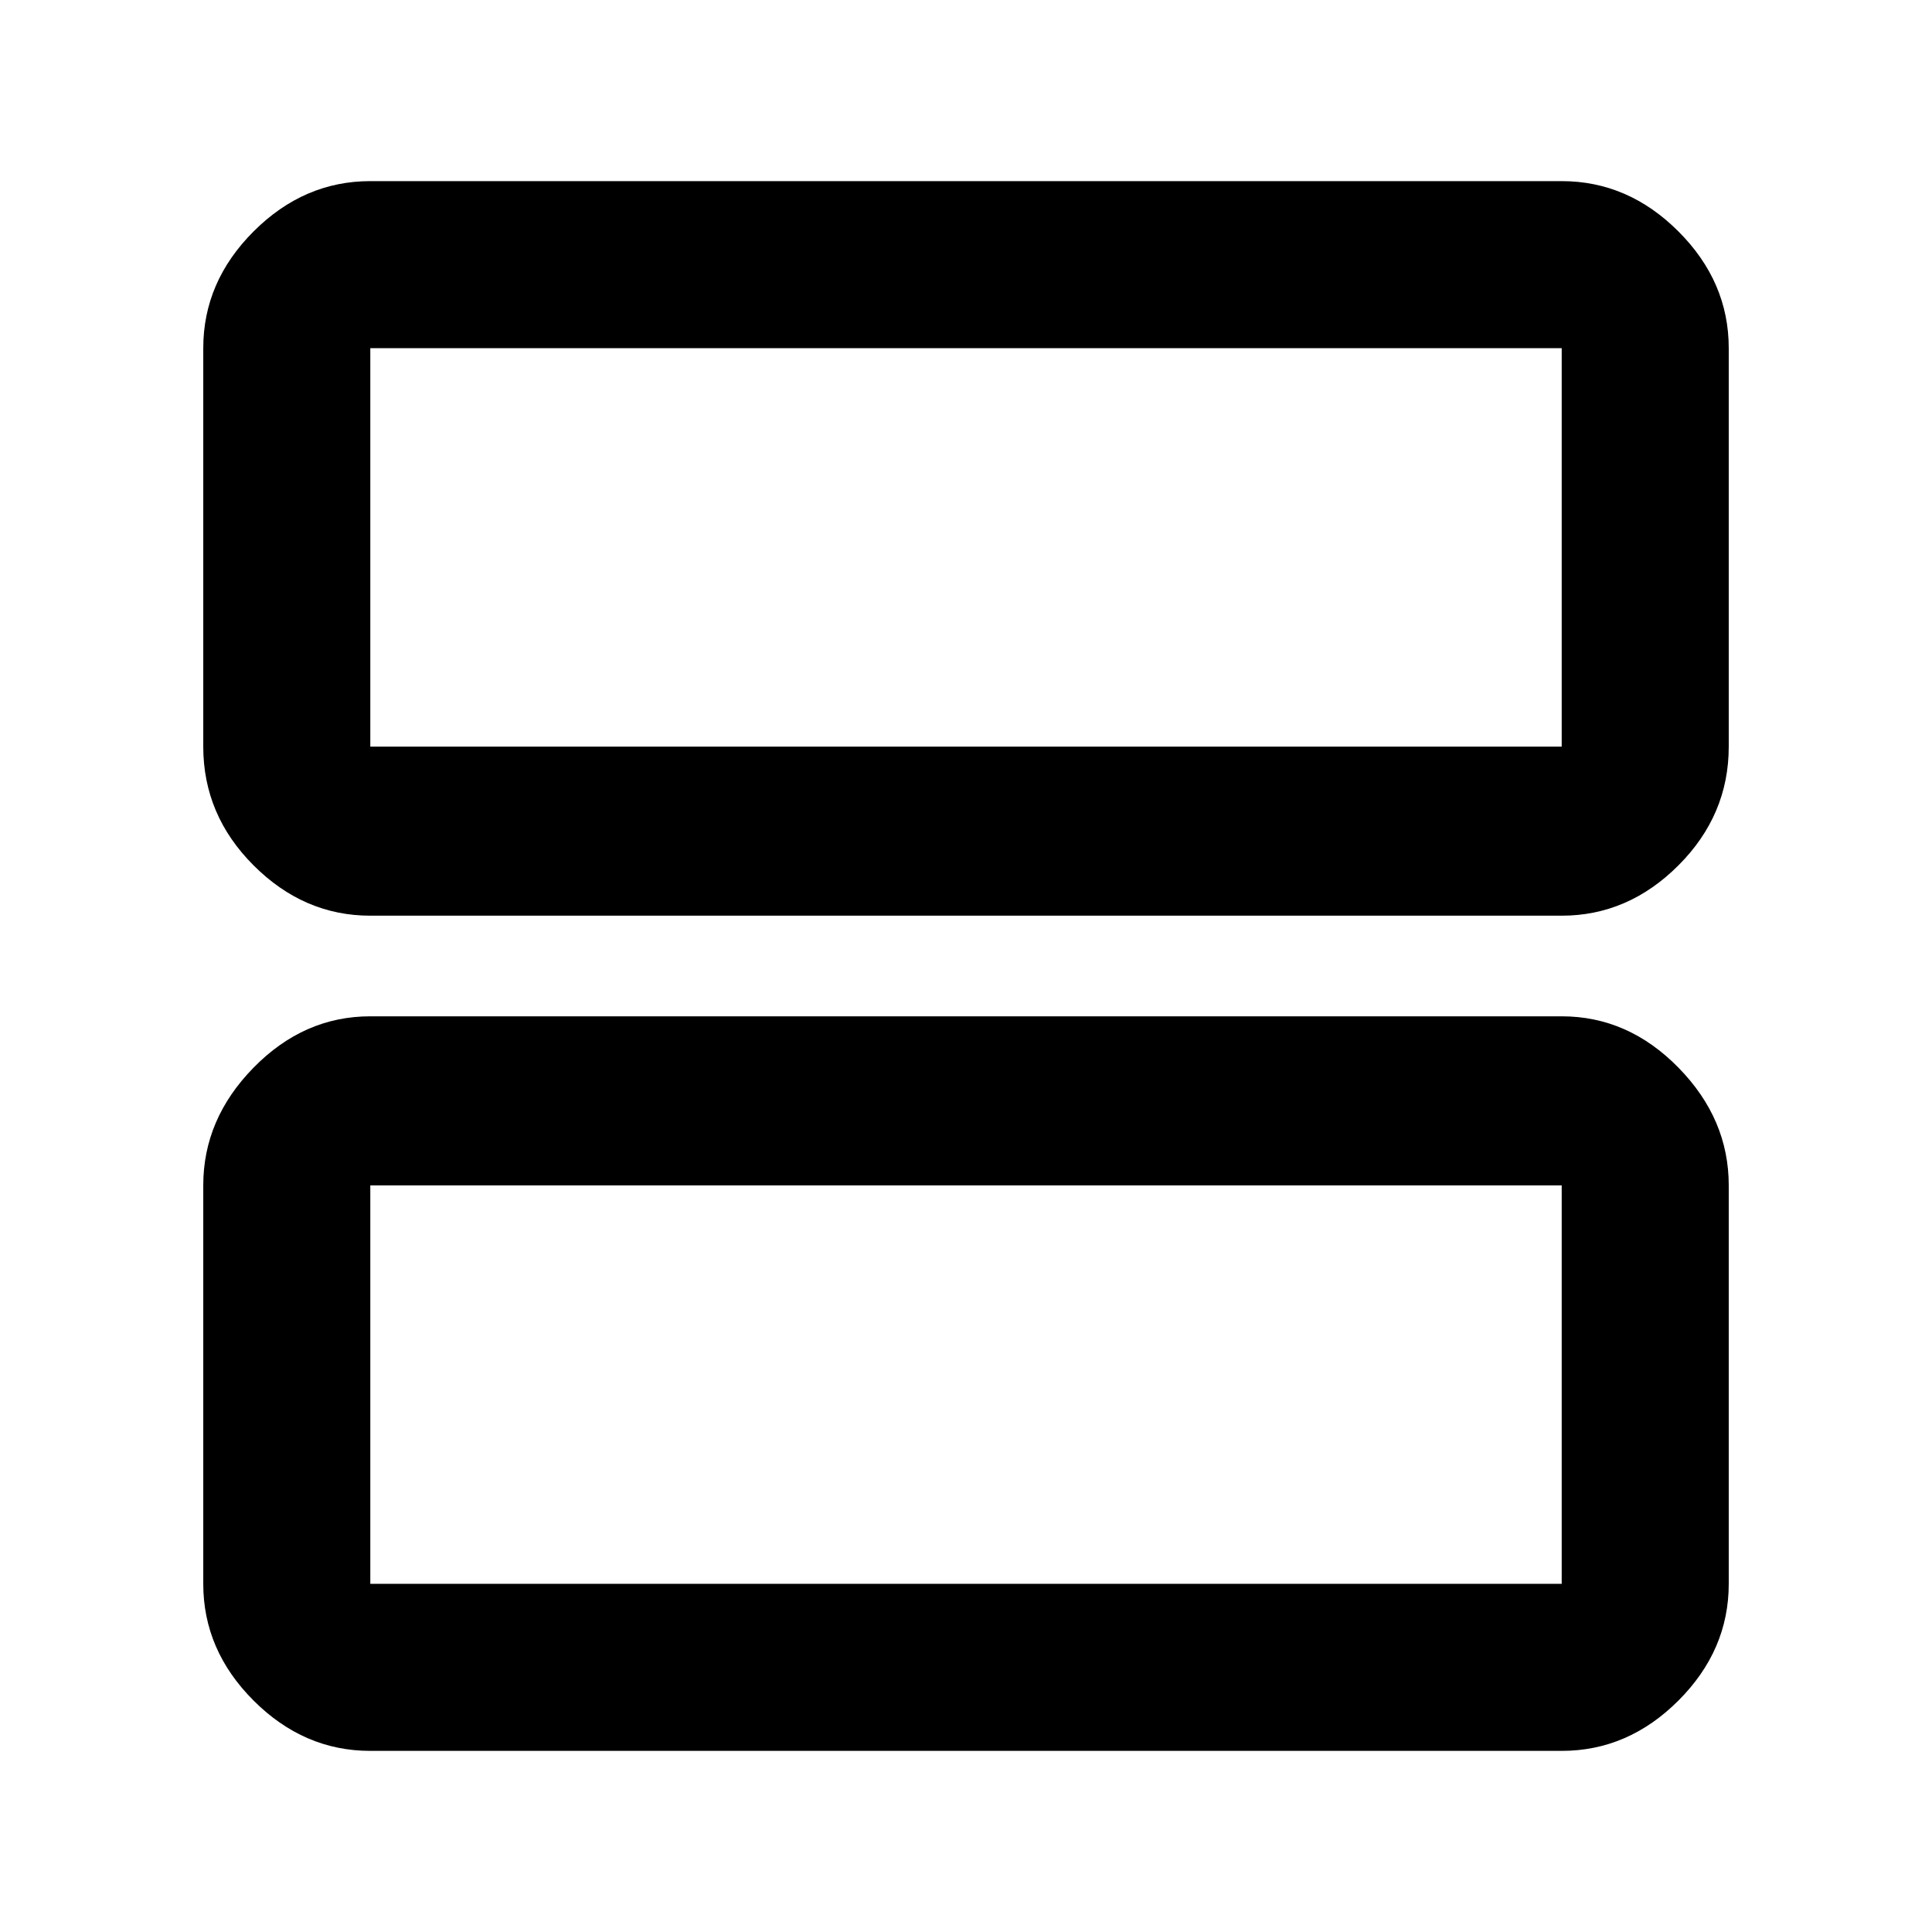 <svg xmlns="http://www.w3.org/2000/svg" height="48" width="48"><path d="M9.2 22.75q-1.65 0-2.9-1.25t-1.25-2.95v-9.9q0-1.65 1.25-2.9T9.2 4.5h29.6q1.65 0 2.9 1.25t1.25 2.9v9.9q0 1.7-1.25 2.95-1.25 1.25-2.9 1.25Zm0-4.2h29.6v-9.9H9.2v9.9Zm0 24.95q-1.65 0-2.9-1.25t-1.25-2.9v-9.9q0-1.65 1.25-2.925t2.9-1.275h29.6q1.65 0 2.9 1.275t1.25 2.925v9.9q0 1.65-1.25 2.9t-2.9 1.25Zm0-4.15h29.6v-9.9H9.2v9.9Zm0-30.7v9.9-9.9Zm0 20.8v9.9-9.9Z"/></svg>